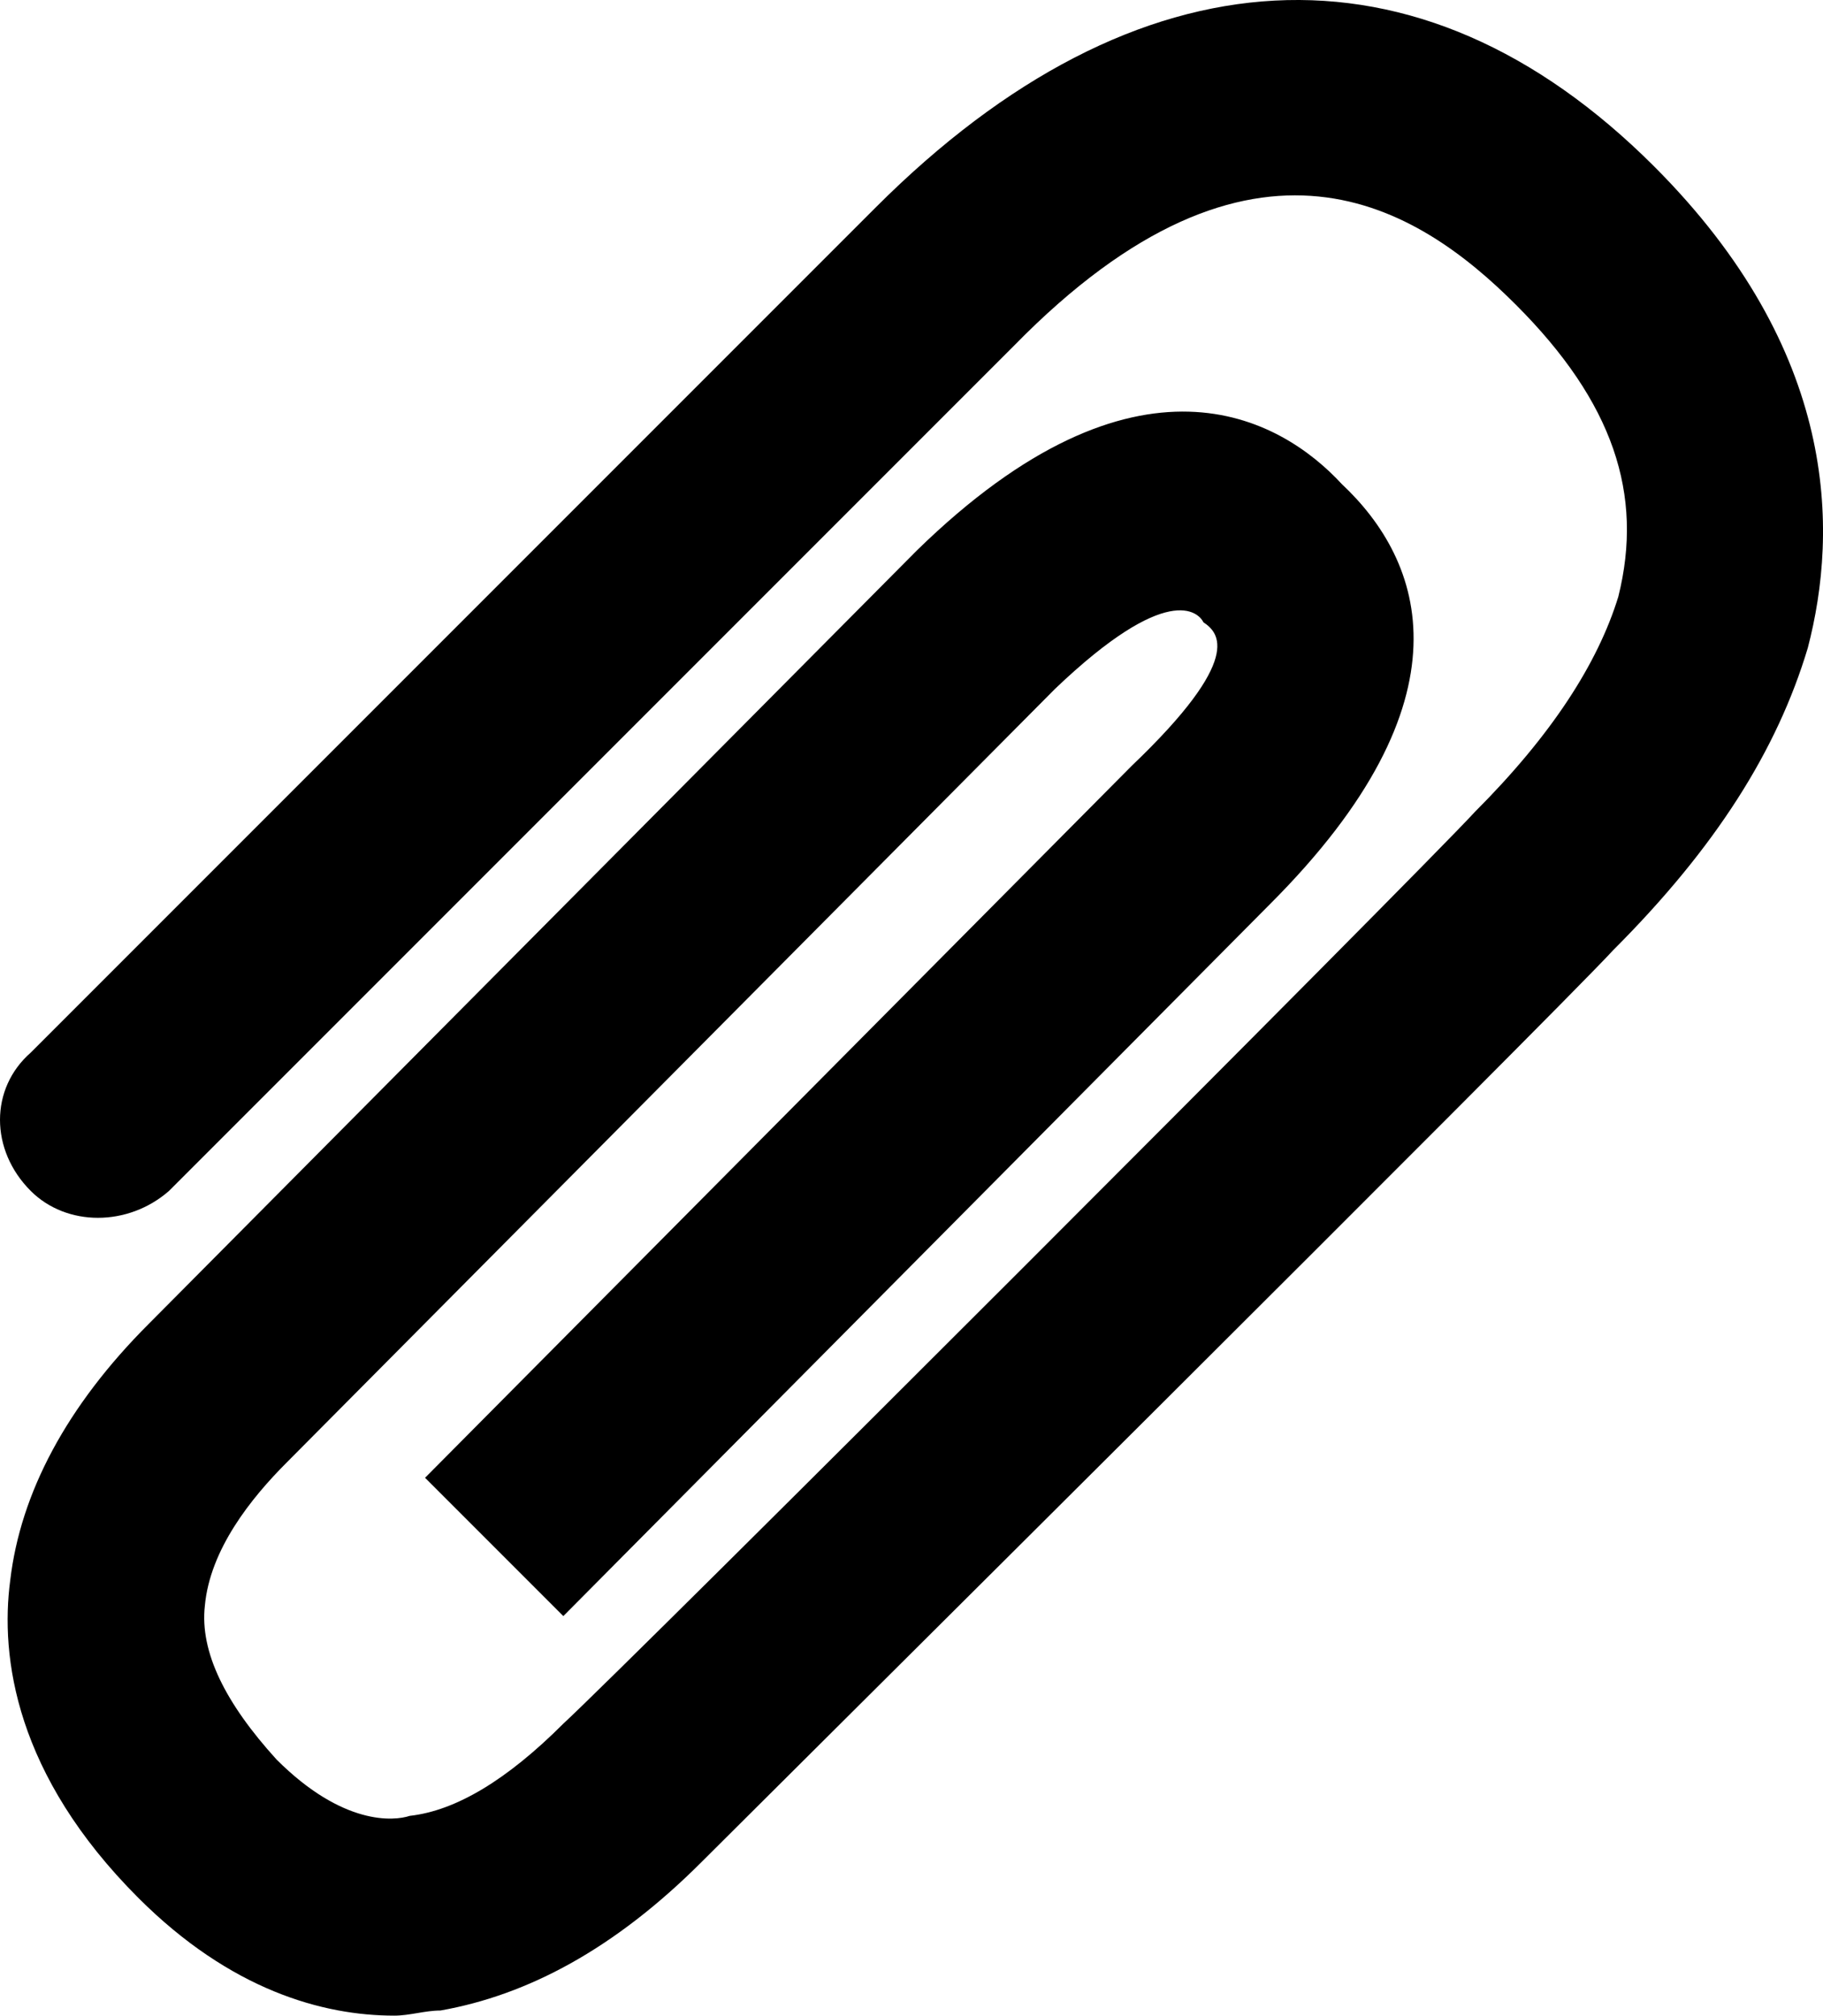 <svg xmlns="http://www.w3.org/2000/svg" xml:space="preserve" viewBox="78 59.51 355.97 393.49"><path d="M155 453c-14 0-32-5-50-23-24-24-27-47-25-62 2-17 11-34 27-50l150-151c43-42 71-26 83-13 16 15 26 42-14 82L188 375l-27-27 138-139c22-21 17-26 14-28-1-2-7-8-29 13L134 345c-7 7-15 17-16 28-1 9 4 19 14 30 13 13 23 12 26 11 9-1 19-7 30-18 13-12 167-166 178-178 15-15 24-29 28-42 5-20-1-38-20-57s-51-40-98 8L111 292c-8 7-20 7-27 0-8-8-8-20 0-27l165-165c51-51 106-54 152-8 36 36 36 71 30 94-6 20-18 39-38 59-11 12-166 166-178 178-17 17-34 26-51 29-3 0-6 1-9 1z"/></svg>